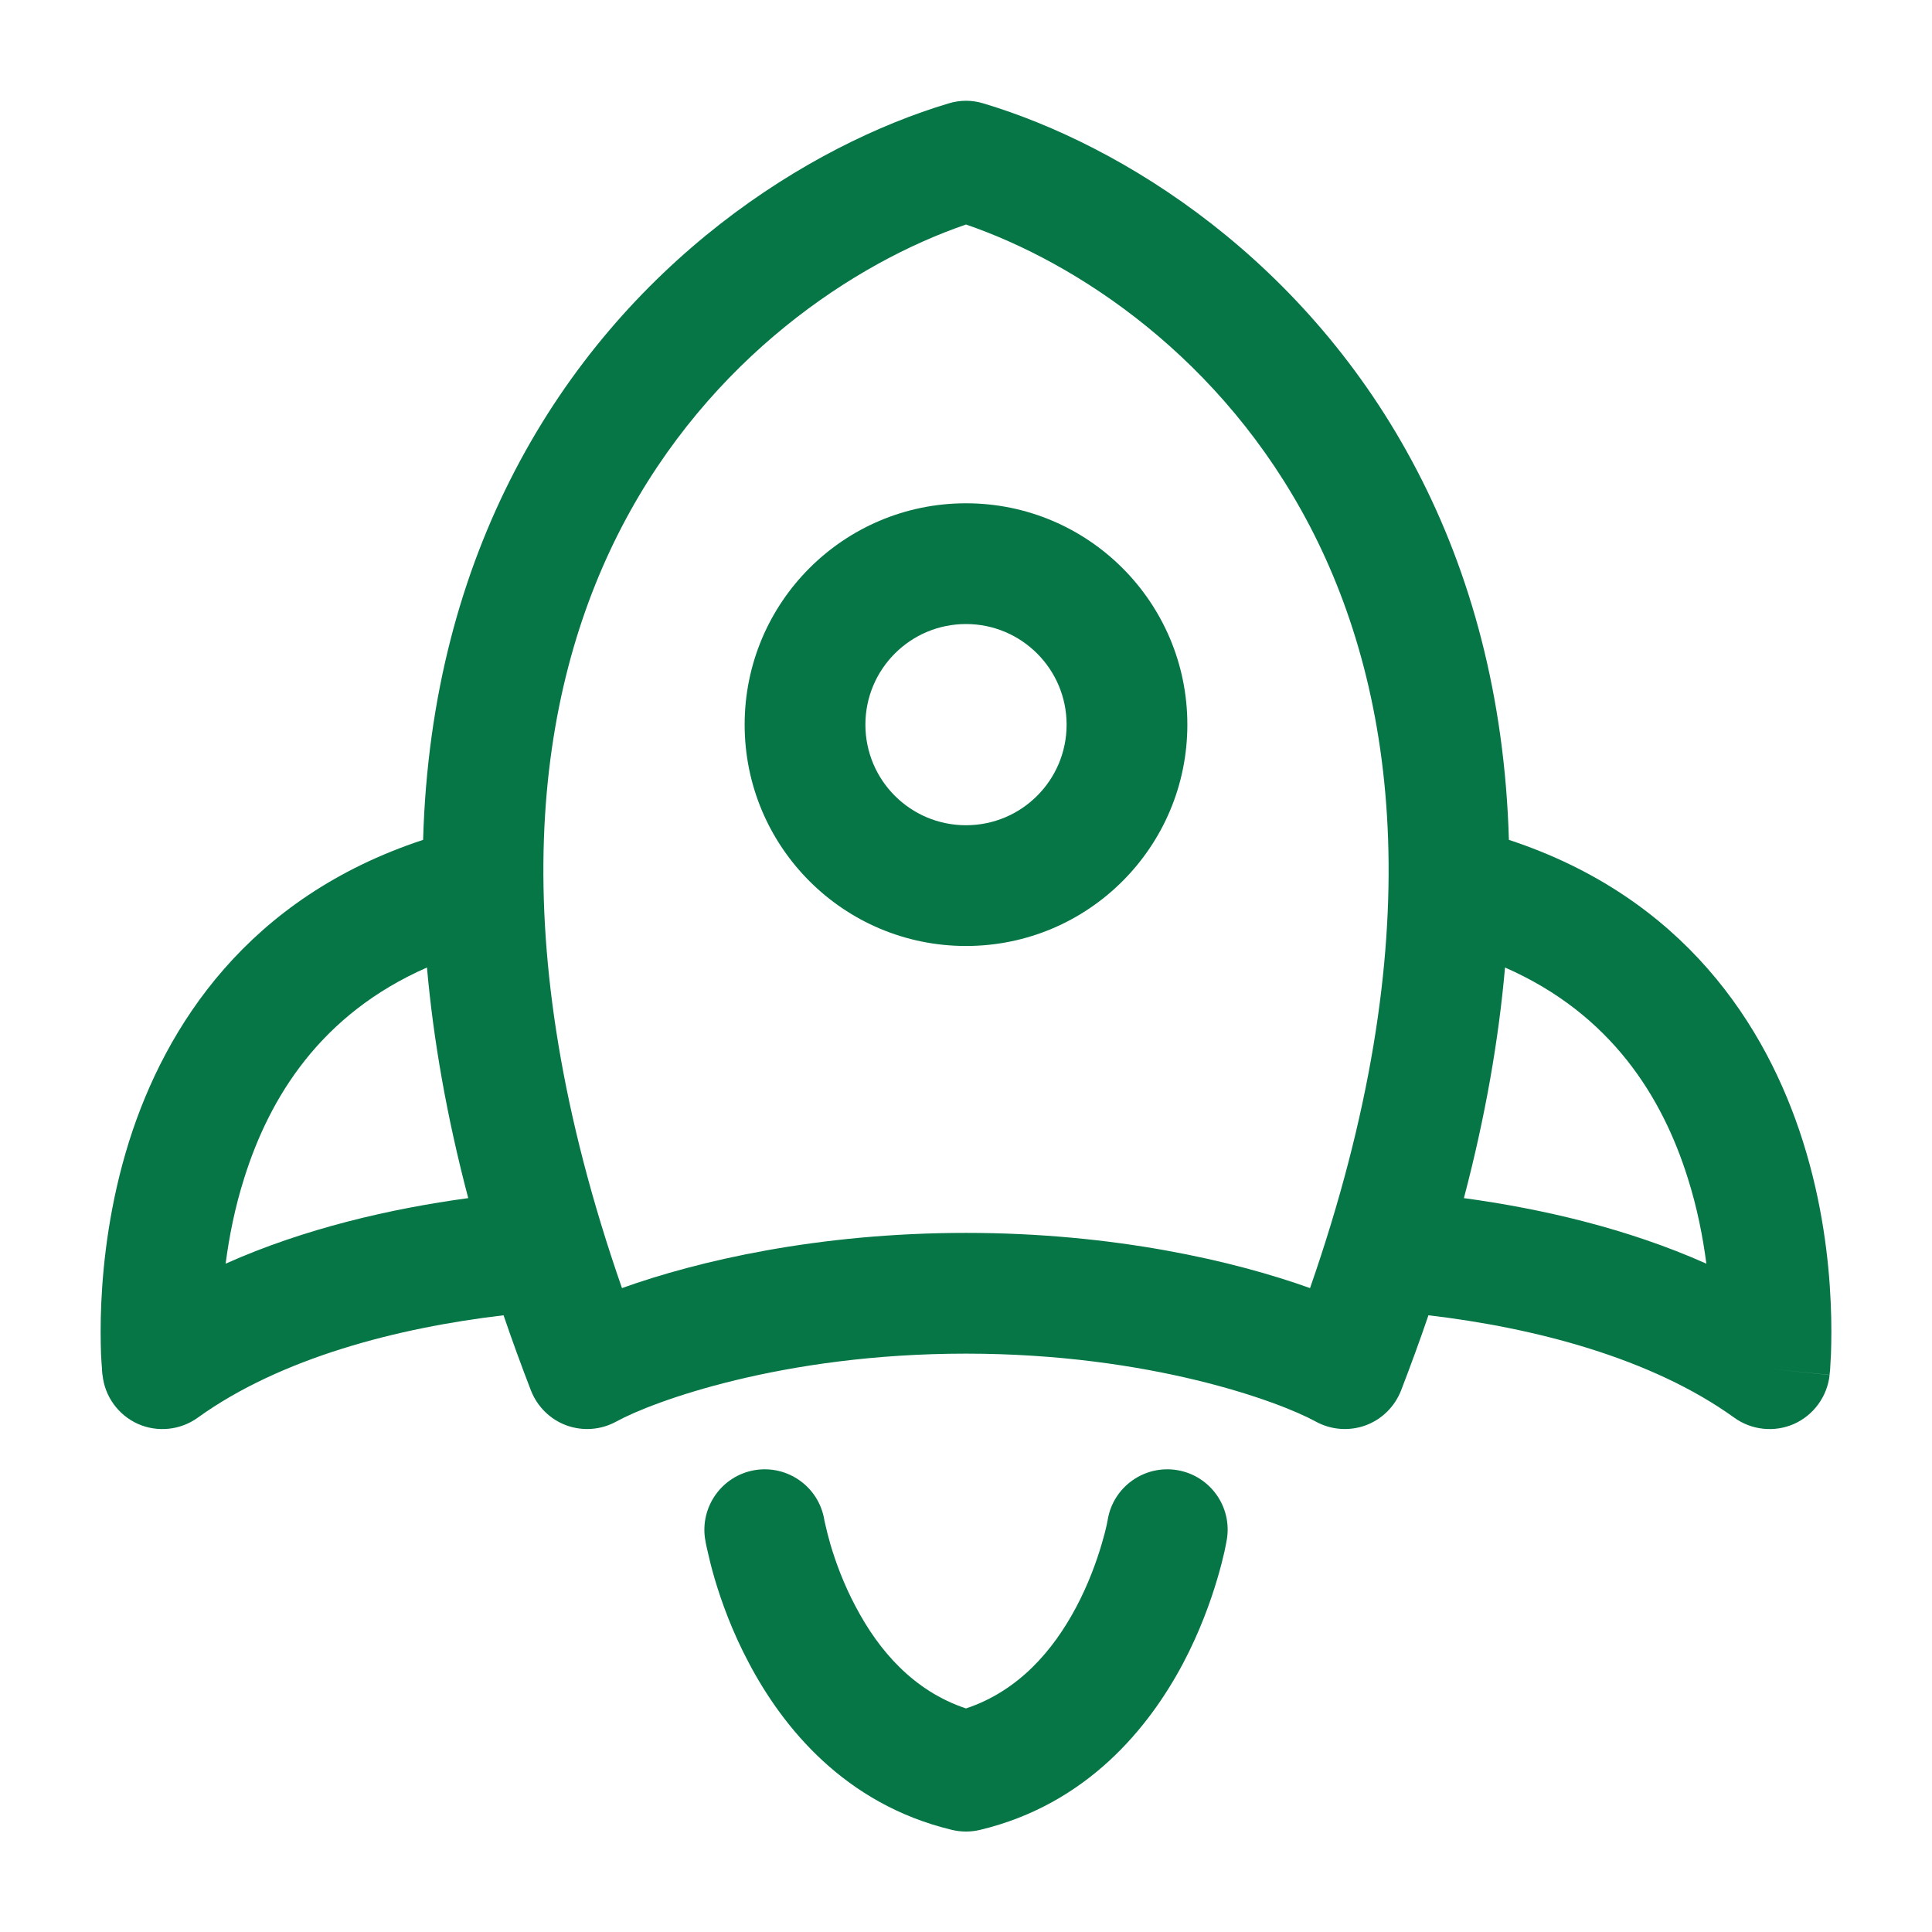 <svg width="14" height="14" viewBox="0 0 14 14" fill="none" xmlns="http://www.w3.org/2000/svg">
<path fill-rule="evenodd" clip-rule="evenodd" d="M5.396 5.251C5.396 6.137 6.114 6.855 7 6.855C7.886 6.855 8.604 6.137 8.604 5.251C8.604 4.365 7.886 3.647 7 3.647C6.114 3.647 5.396 4.365 5.396 5.251ZM7 5.98C6.597 5.98 6.271 5.654 6.271 5.251C6.271 4.849 6.597 4.522 7 4.522C7.403 4.522 7.729 4.849 7.729 5.251C7.729 5.654 7.403 5.98 7 5.98Z" fill="#067647"/>
<path fill-rule="evenodd" clip-rule="evenodd" d="M6.875 0.749C6.957 0.724 7.044 0.724 7.125 0.749C8.136 1.051 9.476 1.885 10.27 3.413C10.655 4.153 10.904 5.04 10.934 6.086C12.204 6.504 12.8 7.435 13.064 8.269C13.205 8.714 13.253 9.133 13.266 9.439C13.273 9.593 13.271 9.72 13.268 9.811C13.266 9.856 13.264 9.892 13.262 9.918L13.261 9.933L13.259 9.949L13.258 9.959L13.258 9.962L13.258 9.963C13.258 9.963 13.258 9.964 12.823 9.918L13.258 9.964C13.241 10.119 13.143 10.254 13.001 10.318C12.859 10.381 12.693 10.364 12.567 10.273C11.966 9.84 11.118 9.621 10.351 9.531C10.29 9.71 10.224 9.891 10.153 10.075C10.107 10.193 10.013 10.286 9.895 10.329C9.776 10.372 9.645 10.362 9.534 10.301C9.274 10.158 8.335 9.809 7 9.809C5.665 9.809 4.726 10.158 4.466 10.301C4.355 10.362 4.224 10.372 4.105 10.329C3.987 10.286 3.893 10.193 3.847 10.075C3.776 9.891 3.71 9.71 3.649 9.531C2.882 9.621 2.034 9.84 1.433 10.273C1.307 10.364 1.141 10.381 0.999 10.318C0.857 10.254 0.759 10.119 0.743 9.964L1.178 9.918C0.743 9.964 0.743 9.964 0.743 9.964L0.742 9.963L0.742 9.962L0.742 9.959L0.741 9.949C0.74 9.942 0.739 9.931 0.739 9.918C0.737 9.892 0.734 9.856 0.732 9.811C0.729 9.72 0.727 9.593 0.734 9.439C0.748 9.133 0.796 8.714 0.936 8.269C1.2 7.435 1.796 6.504 3.066 6.086C3.096 5.04 3.345 4.153 3.73 3.413C4.524 1.885 5.864 1.051 6.875 0.749ZM3.094 7.011C3.14 7.533 3.237 8.09 3.393 8.682C2.834 8.758 2.208 8.901 1.635 9.157C1.66 8.966 1.701 8.752 1.771 8.533C1.953 7.955 2.321 7.35 3.094 7.011ZM10.608 8.682C11.167 8.758 11.792 8.901 12.365 9.157C12.34 8.966 12.299 8.752 12.229 8.533C12.047 7.955 11.679 7.35 10.906 7.011C10.86 7.533 10.764 8.09 10.608 8.682ZM4.507 9.334C3.627 6.807 3.879 5.023 4.506 3.817C5.142 2.594 6.194 1.903 7 1.627C7.806 1.903 8.858 2.594 9.494 3.817C10.121 5.023 10.373 6.807 9.493 9.334C8.946 9.138 8.075 8.934 7 8.934C5.925 8.934 5.054 9.138 4.507 9.334Z" fill="#067647"/>
<path d="M5.47 10.653C5.708 10.614 5.933 10.774 5.973 11.012L5.974 11.018C5.976 11.025 5.978 11.037 5.982 11.053C5.989 11.085 6.001 11.133 6.018 11.193C6.054 11.314 6.112 11.477 6.202 11.645C6.368 11.96 6.619 12.253 7 12.38C7.381 12.253 7.632 11.96 7.799 11.645C7.888 11.477 7.946 11.314 7.982 11.193C8 11.133 8.012 11.085 8.019 11.053C8.022 11.037 8.025 11.025 8.026 11.018L8.027 11.012L8.027 11.012C8.067 10.774 8.292 10.614 8.53 10.653C8.769 10.693 8.93 10.918 8.89 11.157L8.89 11.157L8.89 11.158L8.889 11.16L8.888 11.166L8.885 11.184C8.882 11.199 8.878 11.219 8.873 11.243C8.862 11.292 8.845 11.36 8.821 11.441C8.773 11.603 8.695 11.823 8.572 12.055C8.327 12.516 7.879 13.074 7.102 13.26C7.035 13.276 6.965 13.276 6.898 13.26C6.121 13.074 5.673 12.516 5.429 12.055C5.305 11.823 5.227 11.603 5.179 11.441C5.155 11.36 5.139 11.292 5.128 11.243C5.122 11.219 5.118 11.199 5.115 11.184L5.112 11.166L5.111 11.16L5.111 11.158L5.11 11.157L5.11 11.157C5.071 10.918 5.232 10.693 5.47 10.653Z" fill="#067647"/>
</svg>
